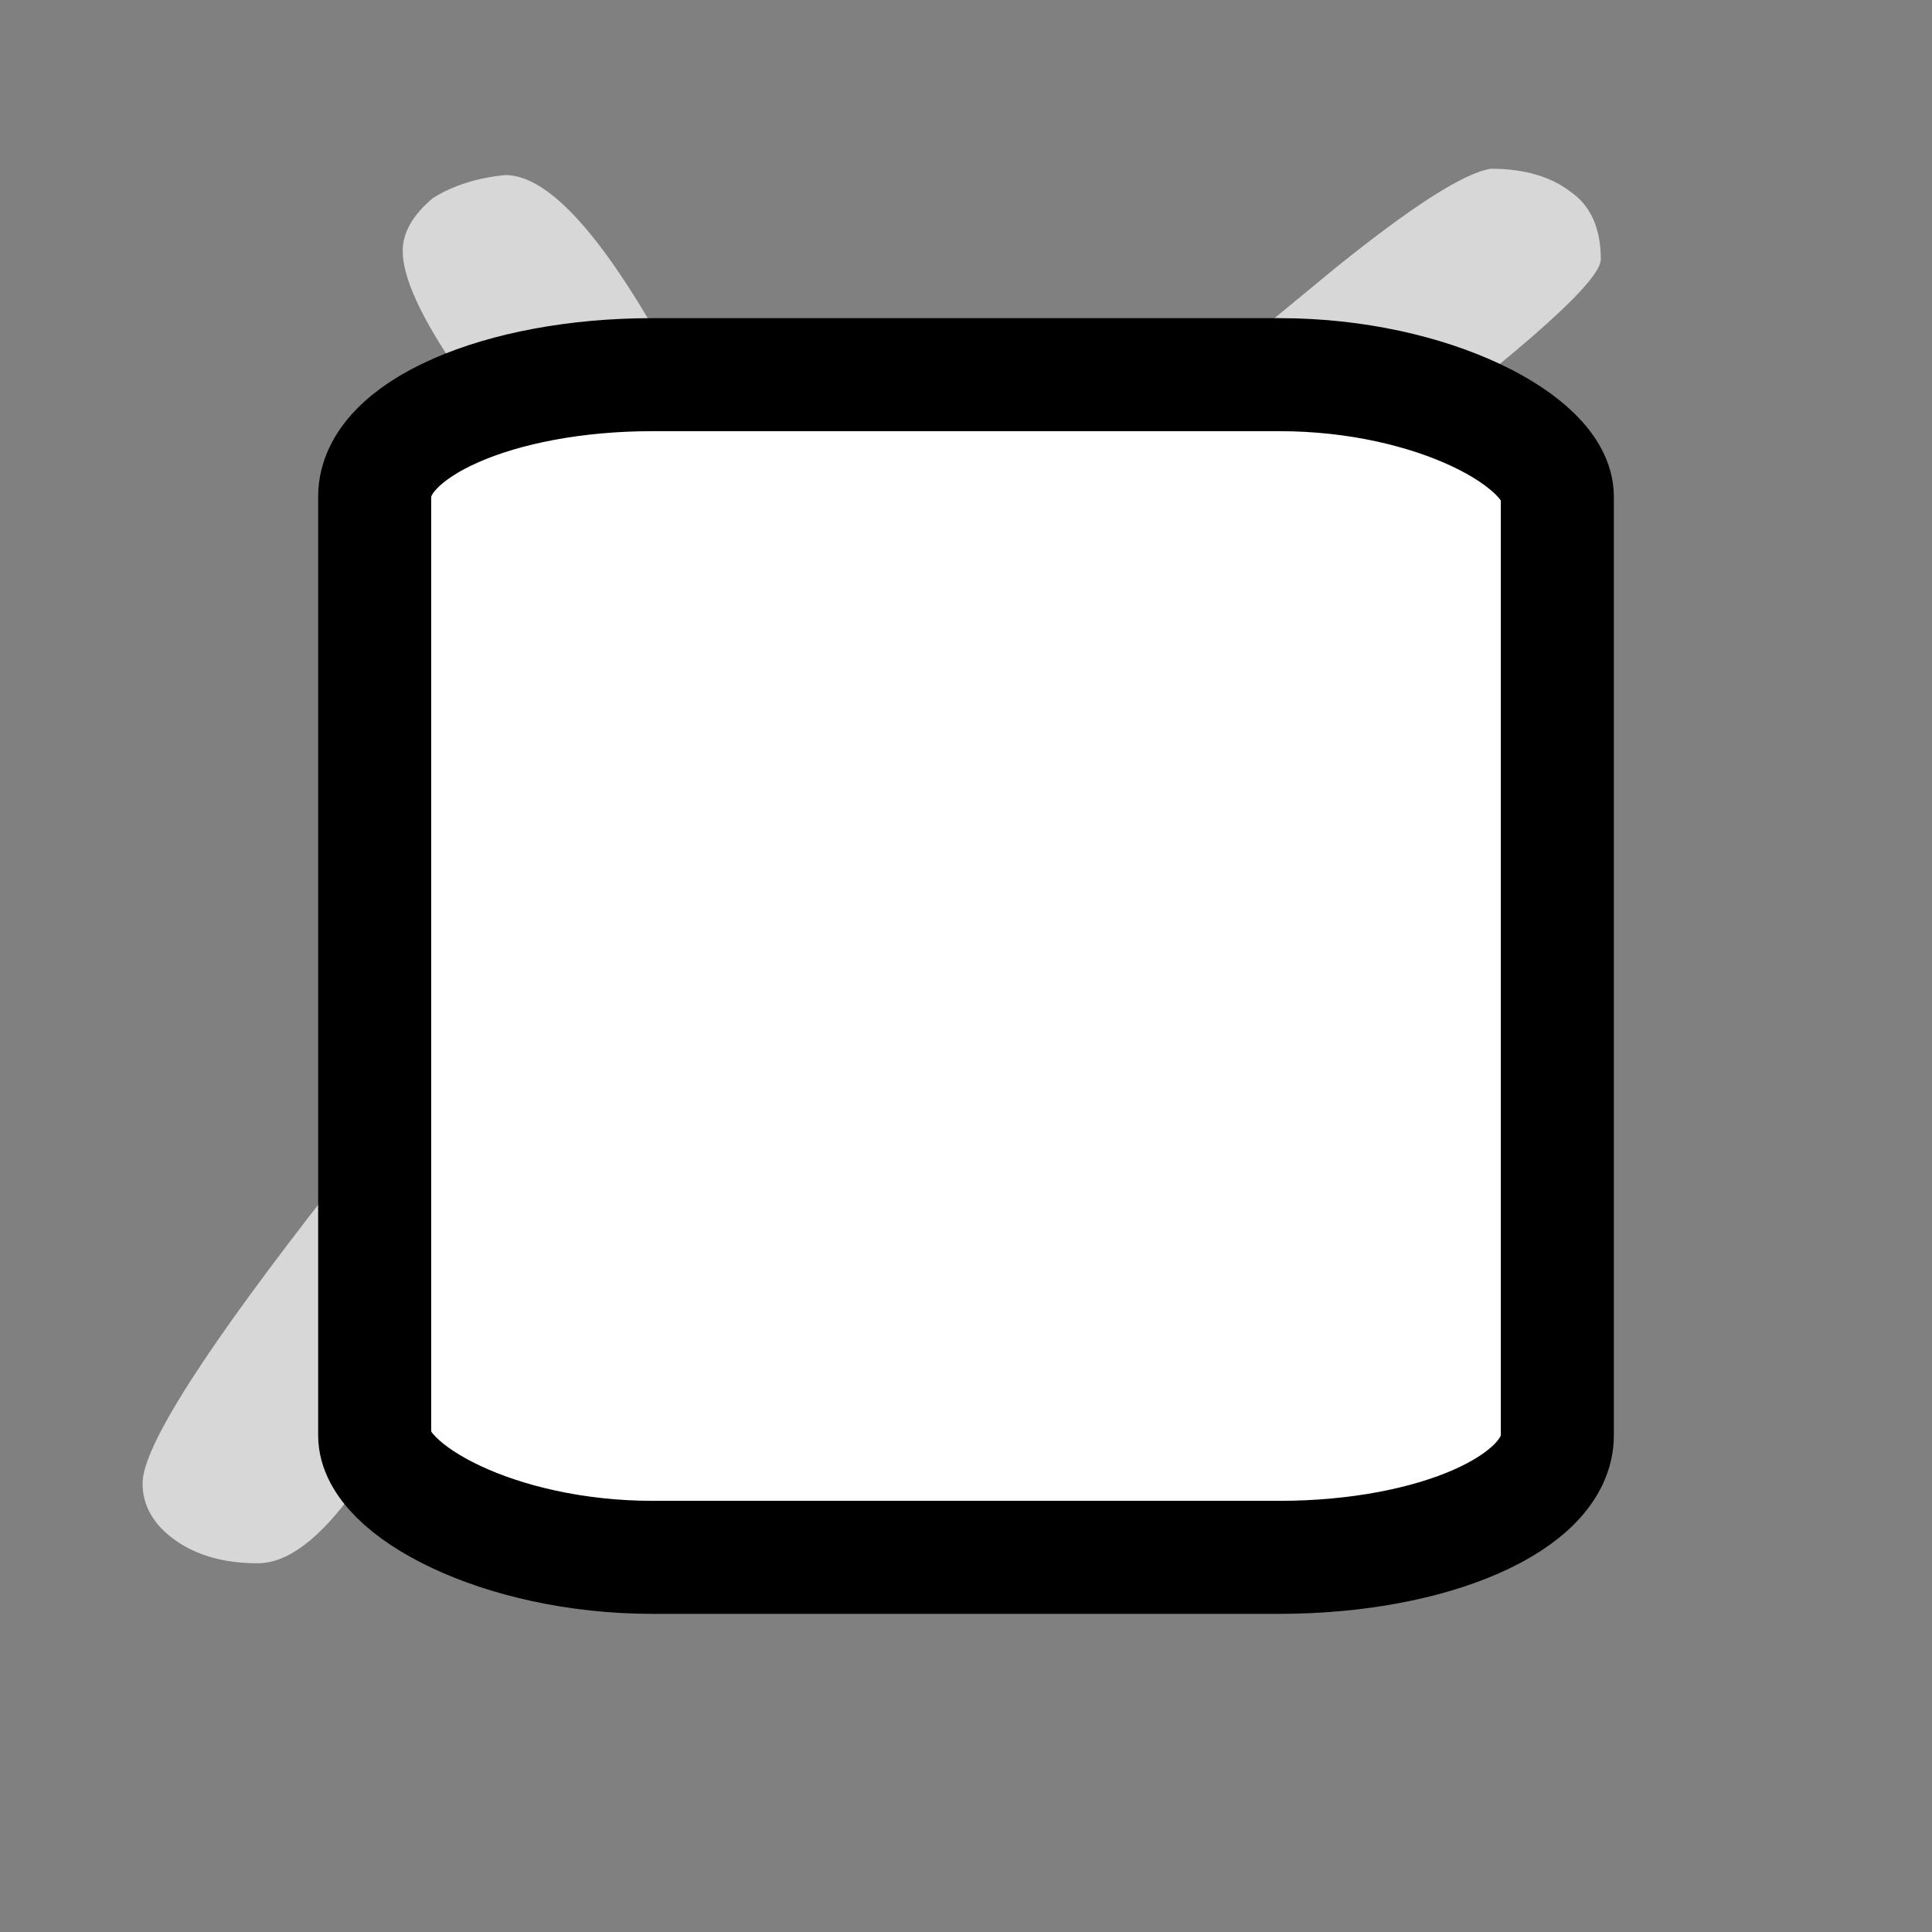 <?xml version="1.0" encoding="UTF-8" standalone="no"?>
<!-- Created with Inkscape (http://www.inkscape.org/) -->

<svg
   xmlns:dc="http://purl.org/dc/elements/1.1/"
   xmlns:cc="http://creativecommons.org/ns#"
   xmlns:rdf="http://www.w3.org/1999/02/22-rdf-syntax-ns#"
   xmlns:svg="http://www.w3.org/2000/svg"
   xmlns="http://www.w3.org/2000/svg"
   xmlns:xlink="http://www.w3.org/1999/xlink"
   xmlns:sodipodi="http://sodipodi.sourceforge.net/DTD/sodipodi-0.dtd"
   xmlns:inkscape="http://www.inkscape.org/namespaces/inkscape"
   width="256px"
   height="256px"
   id="svg4360"
   version="1.1"
   inkscape:version="0.91 r13725"
   sodipodi:docname="unchecked.svg">
  <rect width="100%" height="100%" fill="#808080" stroke="none"/>
  <defs
     id="defs4362">
    <inkscape:perspective
       sodipodi:type="inkscape:persp3d"
       inkscape:vp_x="0 : 128 : 1"
       inkscape:vp_y="0 : 1000 : 0"
       inkscape:vp_z="256 : 128 : 1"
       inkscape:persp3d-origin="128 : 85.333333 : 1"
       id="perspective4412" />
    <linearGradient
       inkscape:collect="always"
       xlink:href="#linearGradient5891"
       id="linearGradient2788"
       gradientUnits="userSpaceOnUse"
       gradientTransform="matrix(-1.431,0,0,1.43,50.646,2.355)"
       x1="15.457"
       y1="8.734"
       x2="25.561"
       y2="13.526" />
    <linearGradient
       inkscape:collect="always"
       id="linearGradient5891">
      <stop
         style="stop-color:#ffffff;stop-opacity:1;"
         offset="0"
         id="stop5893" />
      <stop
         style="stop-color:#ffffff;stop-opacity:0;"
         offset="1"
         id="stop5895" />
    </linearGradient>
    <filter
       style="color-interpolation-filters:sRGB;"
       inkscape:label="Colorize"
       id="filter4369">
      <feComposite
         in2="SourceGraphic"
         operator="arithmetic"
         k1="0"
         k2="1"
         result="composite1"
         id="feComposite4371" />
      <feColorMatrix
         in="composite1"
         values="1"
         type="saturate"
         result="colormatrix1"
         id="feColorMatrix4373" />
      <feFlood
         flood-opacity="1"
         flood-color="rgb(255,143,244)"
         result="flood1"
         id="feFlood4375" />
      <feBlend
         in="flood1"
         in2="colormatrix1"
         mode="multiply"
         result="blend1"
         id="feBlend4377" />
      <feBlend
         in2="blend1"
         mode="screen"
         result="blend2"
         id="feBlend4379" />
      <feColorMatrix
         in="blend2"
         values="1"
         type="saturate"
         result="colormatrix2"
         id="feColorMatrix4381" />
      <feComposite
         in="colormatrix2"
         in2="SourceGraphic"
         operator="in"
         k2="1"
         result="composite2"
         id="feComposite4383" />
    </filter>
  </defs>
  <sodipodi:namedview
     id="base"
     pagecolor="#ffffff"
     bordercolor="#666666"
     borderopacity="1.0"
     inkscape:pageopacity="0.0"
     inkscape:pageshadow="2"
     inkscape:zoom="1"
     inkscape:cx="-52.612679"
     inkscape:cy="121"
     inkscape:current-layer="layer1"
     showgrid="true"
     inkscape:document-units="px"
     inkscape:grid-bbox="true"
     inkscape:window-width="1858"
     inkscape:window-height="1057"
     inkscape:window-x="54"
     inkscape:window-y="-8"
     inkscape:window-maximized="1" />
  <g
     id="layer1"
     inkscape:label="Layer 1"
     inkscape:groupmode="layer">
    <g
       transform="scale(1.09,0.918)"
       style="font-style:normal;font-weight:normal;font-size:305.588px;line-height:125%;font-family:sans-serif;letter-spacing:0px;word-spacing:0px;opacity:0.68;fill:#ffffff;fill-opacity:1;stroke:none;stroke-width:1px;stroke-linecap:butt;stroke-linejoin:miter;stroke-opacity:1"
       id="text4418-7">
      <path
         d="m 194.601,37.429 q 0,4.561 -26.454,28.278 -24.325,21.893 -51.387,48.651 l 12.771,24.325 22.805,45.306 q 11.25,22.805 12.163,28.886 0,11.859 -11.25,12.771 -7.602,0 -15.507,-16.42 -30.711,-63.55 -38.008,-76.625 -25.238,28.886 -38.008,51.083 l -18.548,31.319 q -6.385,10.642 -11.859,10.642 -6.081,0 -10.034,-3.345 -3.953,-3.345 -3.953,-8.21 0,-7.906 23.109,-42.873 Q 64.156,135.339 87.57,111.926 72.67,82.735 55.643,53.545 q -6.689,-11.555 -6.689,-17.332 0,-3.953 3.649,-7.602 3.649,-2.737 8.818,-3.345 6.994,0 17.332,20.677 15.203,30.407 26.15,48.955 L 162.37,38.646 q 13.987,-13.379 18.852,-14.291 6.081,0 9.73,3.345 3.649,3.041 3.649,9.73 z"
         style="font-style:normal;font-variant:normal;font-weight:normal;font-stretch:normal;font-family:TSCu_Comic;-inkscape-font-specification:TSCu_Comic;fill:#ffffff;fill-opacity:1"
         id="path4464" />
    </g>
    <rect
       style="opacity:1;fill:#ffffff;fill-opacity:1;stroke:#000000;stroke-width:14.975;stroke-miterlimit:4;stroke-dasharray:none;stroke-opacity:1"
       id="rect11988"
       width="156.71"
       height="156.71"
       x="49.645"
       y="49.645"
       rx="36.805"
       ry="16.148" />
  </g>
</svg>
